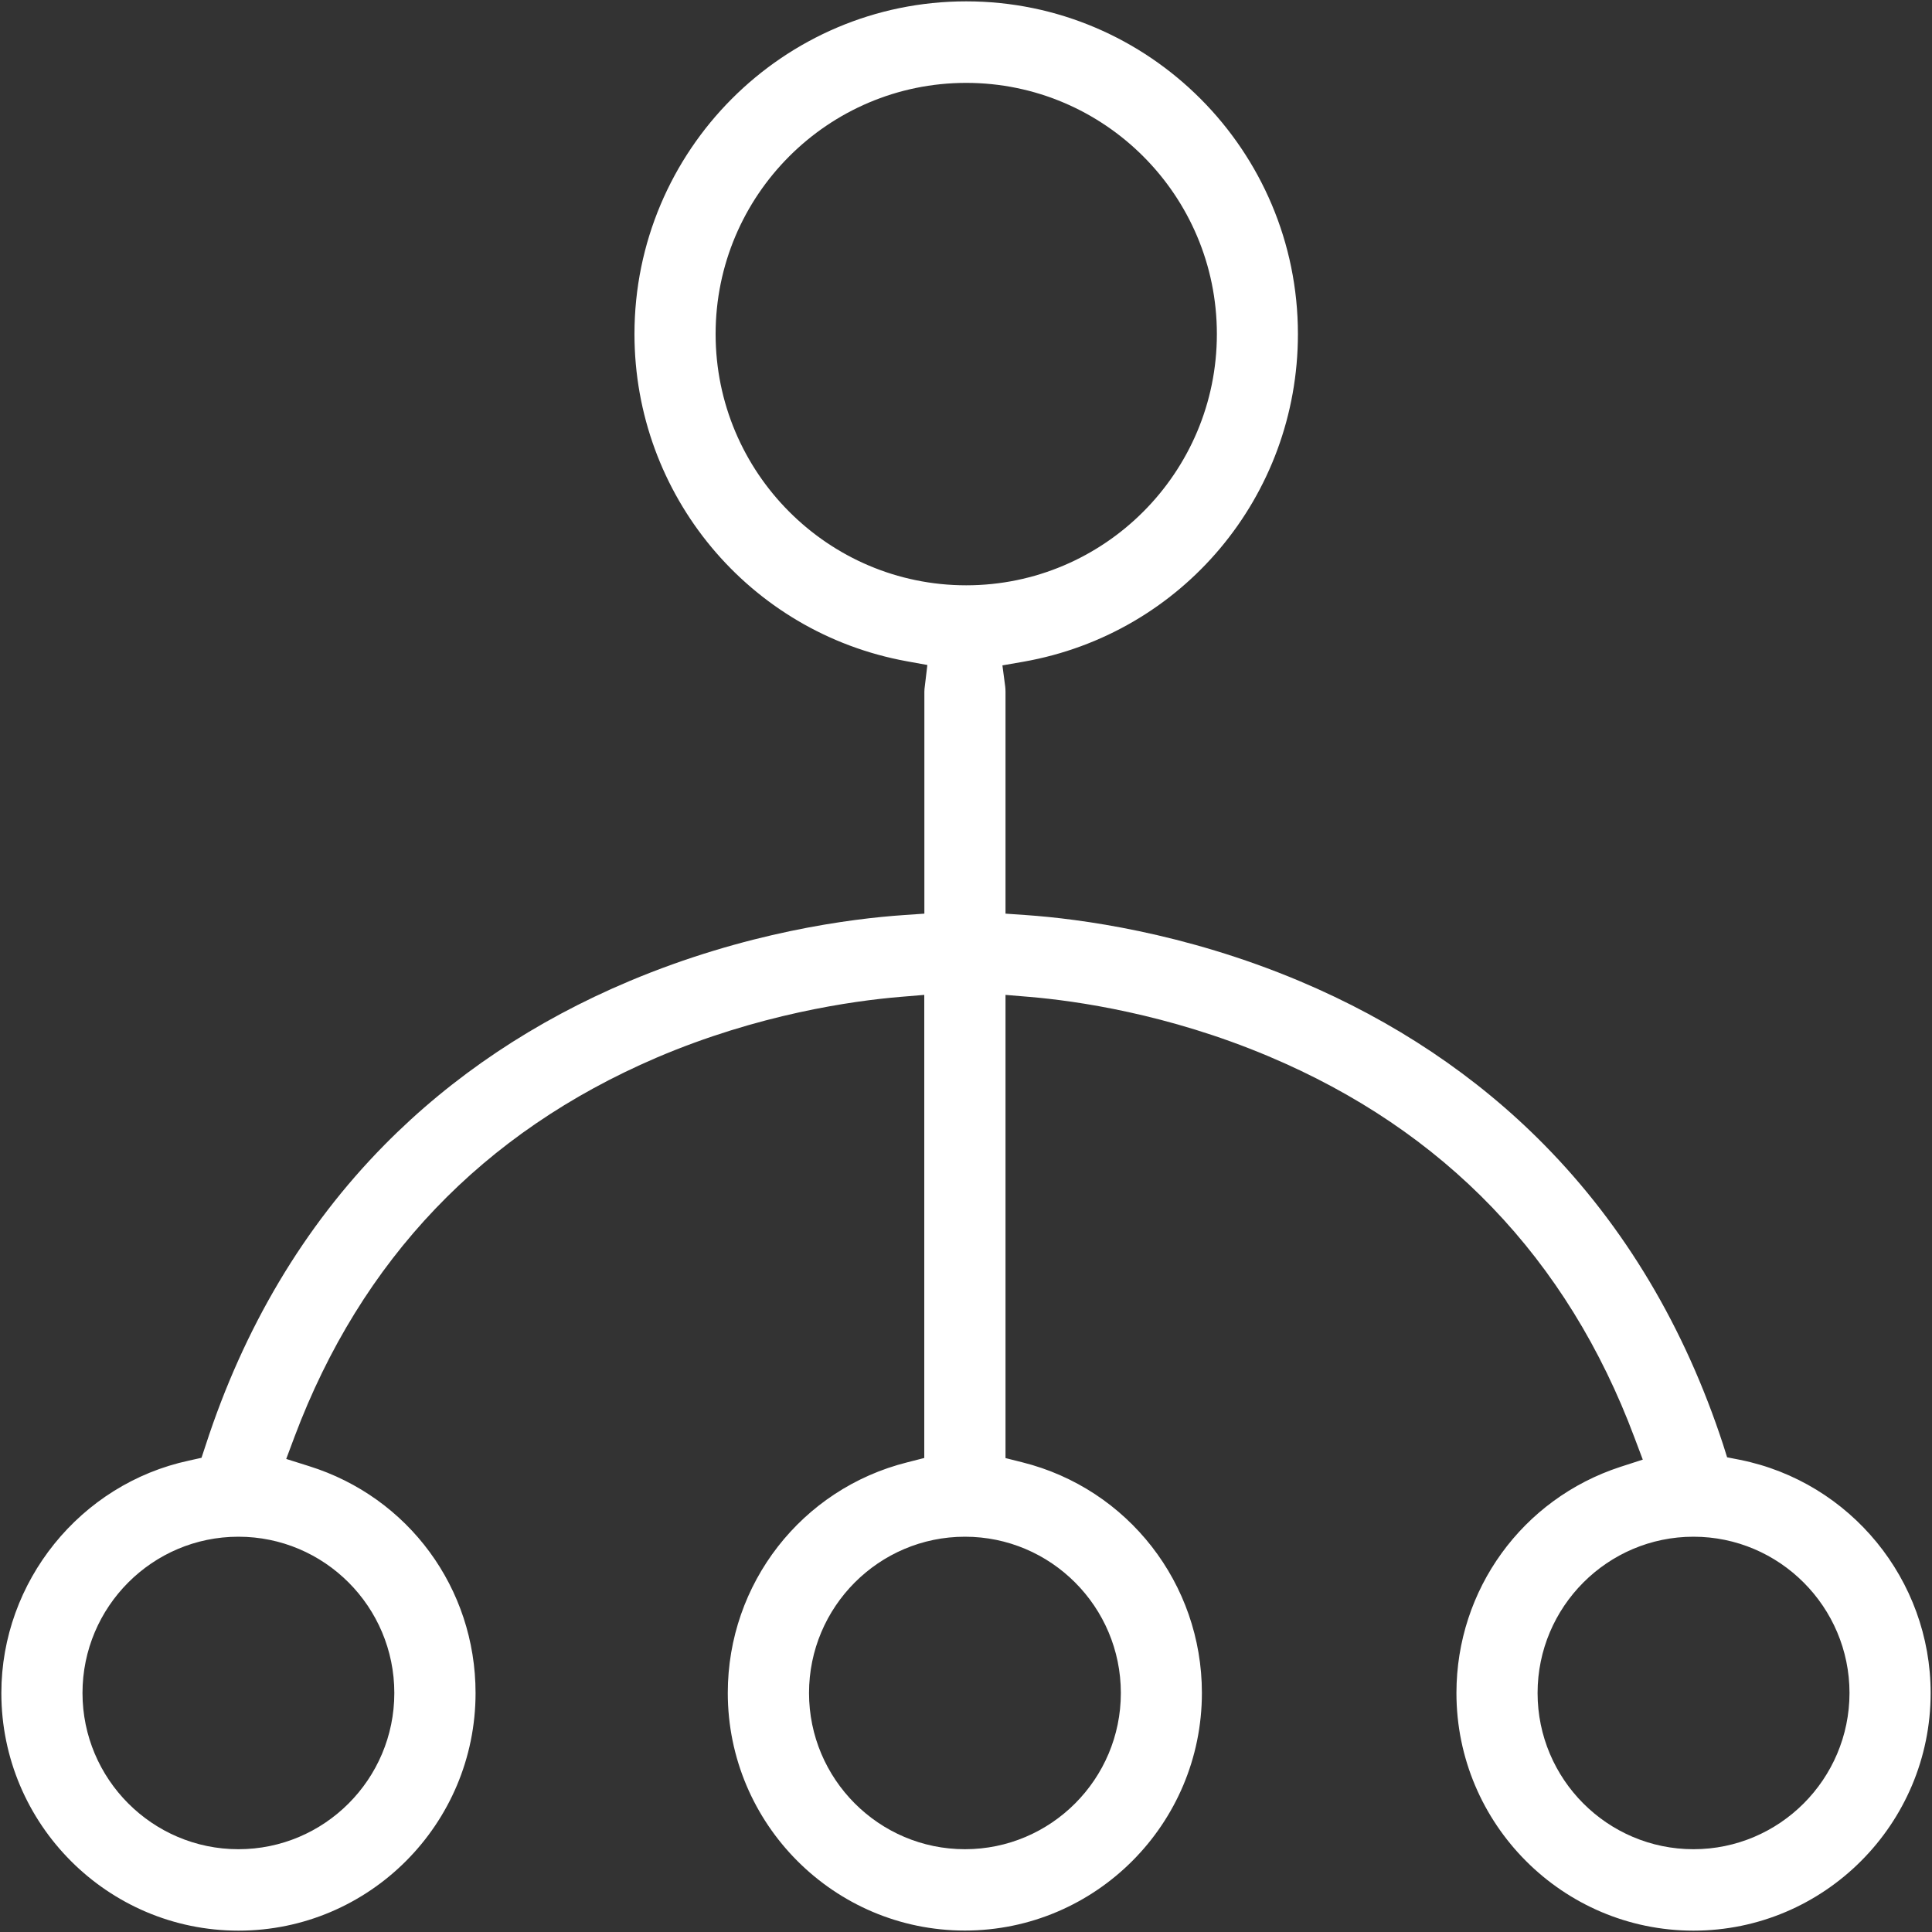<?xml version="1.0" encoding="UTF-8"?>
<svg width="20px" height="20px" viewBox="0 0 20 20" version="1.1" xmlns="http://www.w3.org/2000/svg" xmlns:xlink="http://www.w3.org/1999/xlink">
    <rect x="0" y="0" width="20" height="20" fill="#333333" stroke="none"/>
    <!-- Generator: Sketch 52.5 (67469) - http://www.bohemiancoding.com/sketch -->
    <title>navicon_fenzhanghu</title>
    <desc>Created with Sketch.</desc>
    <g id="Mercury" stroke="none" stroke-width="1" fill="none" fill-rule="evenodd">
        <g id="Artboard" transform="translate(-220, -312)" fill="#FFFFFF" fill-rule="nonzero">
            <g id="navicon_fenzhanghu" transform="translate(220, 312)">
                <path d="M18.012,15.112 L17.879,15.086 L17.838,14.956 C17.44,13.739 16.818,12.696 15.987,11.852 C15.284,11.138 14.431,10.568 13.453,10.156 C12.251,9.65 11.166,9.511 10.625,9.473 L10.409,9.458 L10.409,9.241 L10.409,7.161 C10.409,7.144 10.408,7.125 10.406,7.108 L10.377,6.888 L10.595,6.85 C12.241,6.56 13.436,5.135 13.436,3.458 C13.436,1.559 11.895,0.014 10.002,0.014 C8.108,0.014 6.568,1.559 6.568,3.458 C6.568,5.122 7.752,6.547 9.385,6.845 L9.6,6.884 L9.574,7.102 C9.571,7.122 9.569,7.142 9.569,7.162 L9.569,9.241 L9.569,9.458 L9.353,9.473 C8.81,9.51 7.721,9.649 6.514,10.157 C5.535,10.569 4.683,11.139 3.979,11.853 C3.147,12.697 2.524,13.743 2.128,14.964 L2.086,15.091 L1.956,15.12 C0.831,15.361 0.014,16.373 0.014,17.526 C0.014,18.883 1.115,19.986 2.469,19.986 C3.822,19.986 4.923,18.883 4.923,17.526 C4.923,16.443 4.23,15.499 3.198,15.177 L2.963,15.103 L3.049,14.873 C3.738,13.04 4.998,11.721 6.794,10.95 C7.851,10.498 8.828,10.361 9.316,10.32 L9.568,10.299 L9.568,10.552 L9.568,14.912 L9.568,15.093 L9.392,15.138 C8.298,15.412 7.534,16.394 7.534,17.525 C7.534,18.882 8.635,19.985 9.988,19.985 C11.341,19.985 12.442,18.882 12.442,17.525 C12.442,16.394 11.677,15.412 10.584,15.138 L10.409,15.094 L10.409,14.913 L10.409,10.552 L10.409,10.299 L10.66,10.32 C11.134,10.36 12.085,10.494 13.128,10.933 C14.951,11.7 16.227,13.028 16.92,14.882 L17.006,15.11 L16.774,15.185 C15.759,15.516 15.077,16.456 15.077,17.526 C15.077,18.883 16.178,19.986 17.531,19.986 C18.885,19.986 19.986,18.882 19.986,17.526 C19.986,16.356 19.156,15.342 18.012,15.112 Z M4.082,17.526 C4.082,18.418 3.359,19.143 2.468,19.143 C1.578,19.143 0.854,18.417 0.854,17.526 C0.854,16.633 1.578,15.908 2.468,15.908 C3.359,15.908 4.082,16.633 4.082,17.526 Z M7.408,3.458 C7.408,2.023 8.572,0.858 10.002,0.858 C11.433,0.858 12.597,2.023 12.597,3.458 C12.597,4.892 11.433,6.059 10.002,6.059 C8.572,6.059 7.408,4.892 7.408,3.458 Z M11.603,17.526 C11.603,18.418 10.879,19.143 9.989,19.143 C9.099,19.143 8.375,18.417 8.375,17.526 C8.375,16.633 9.099,15.908 9.989,15.908 C10.879,15.908 11.603,16.633 11.603,17.526 Z M17.531,19.143 C16.641,19.143 15.917,18.418 15.917,17.526 C15.917,16.634 16.641,15.908 17.531,15.908 C18.421,15.908 19.146,16.635 19.146,17.526 C19.145,18.418 18.421,19.143 17.531,19.143 Z" id="Shape"></path>
            </g>
        </g>
    </g>
</svg>